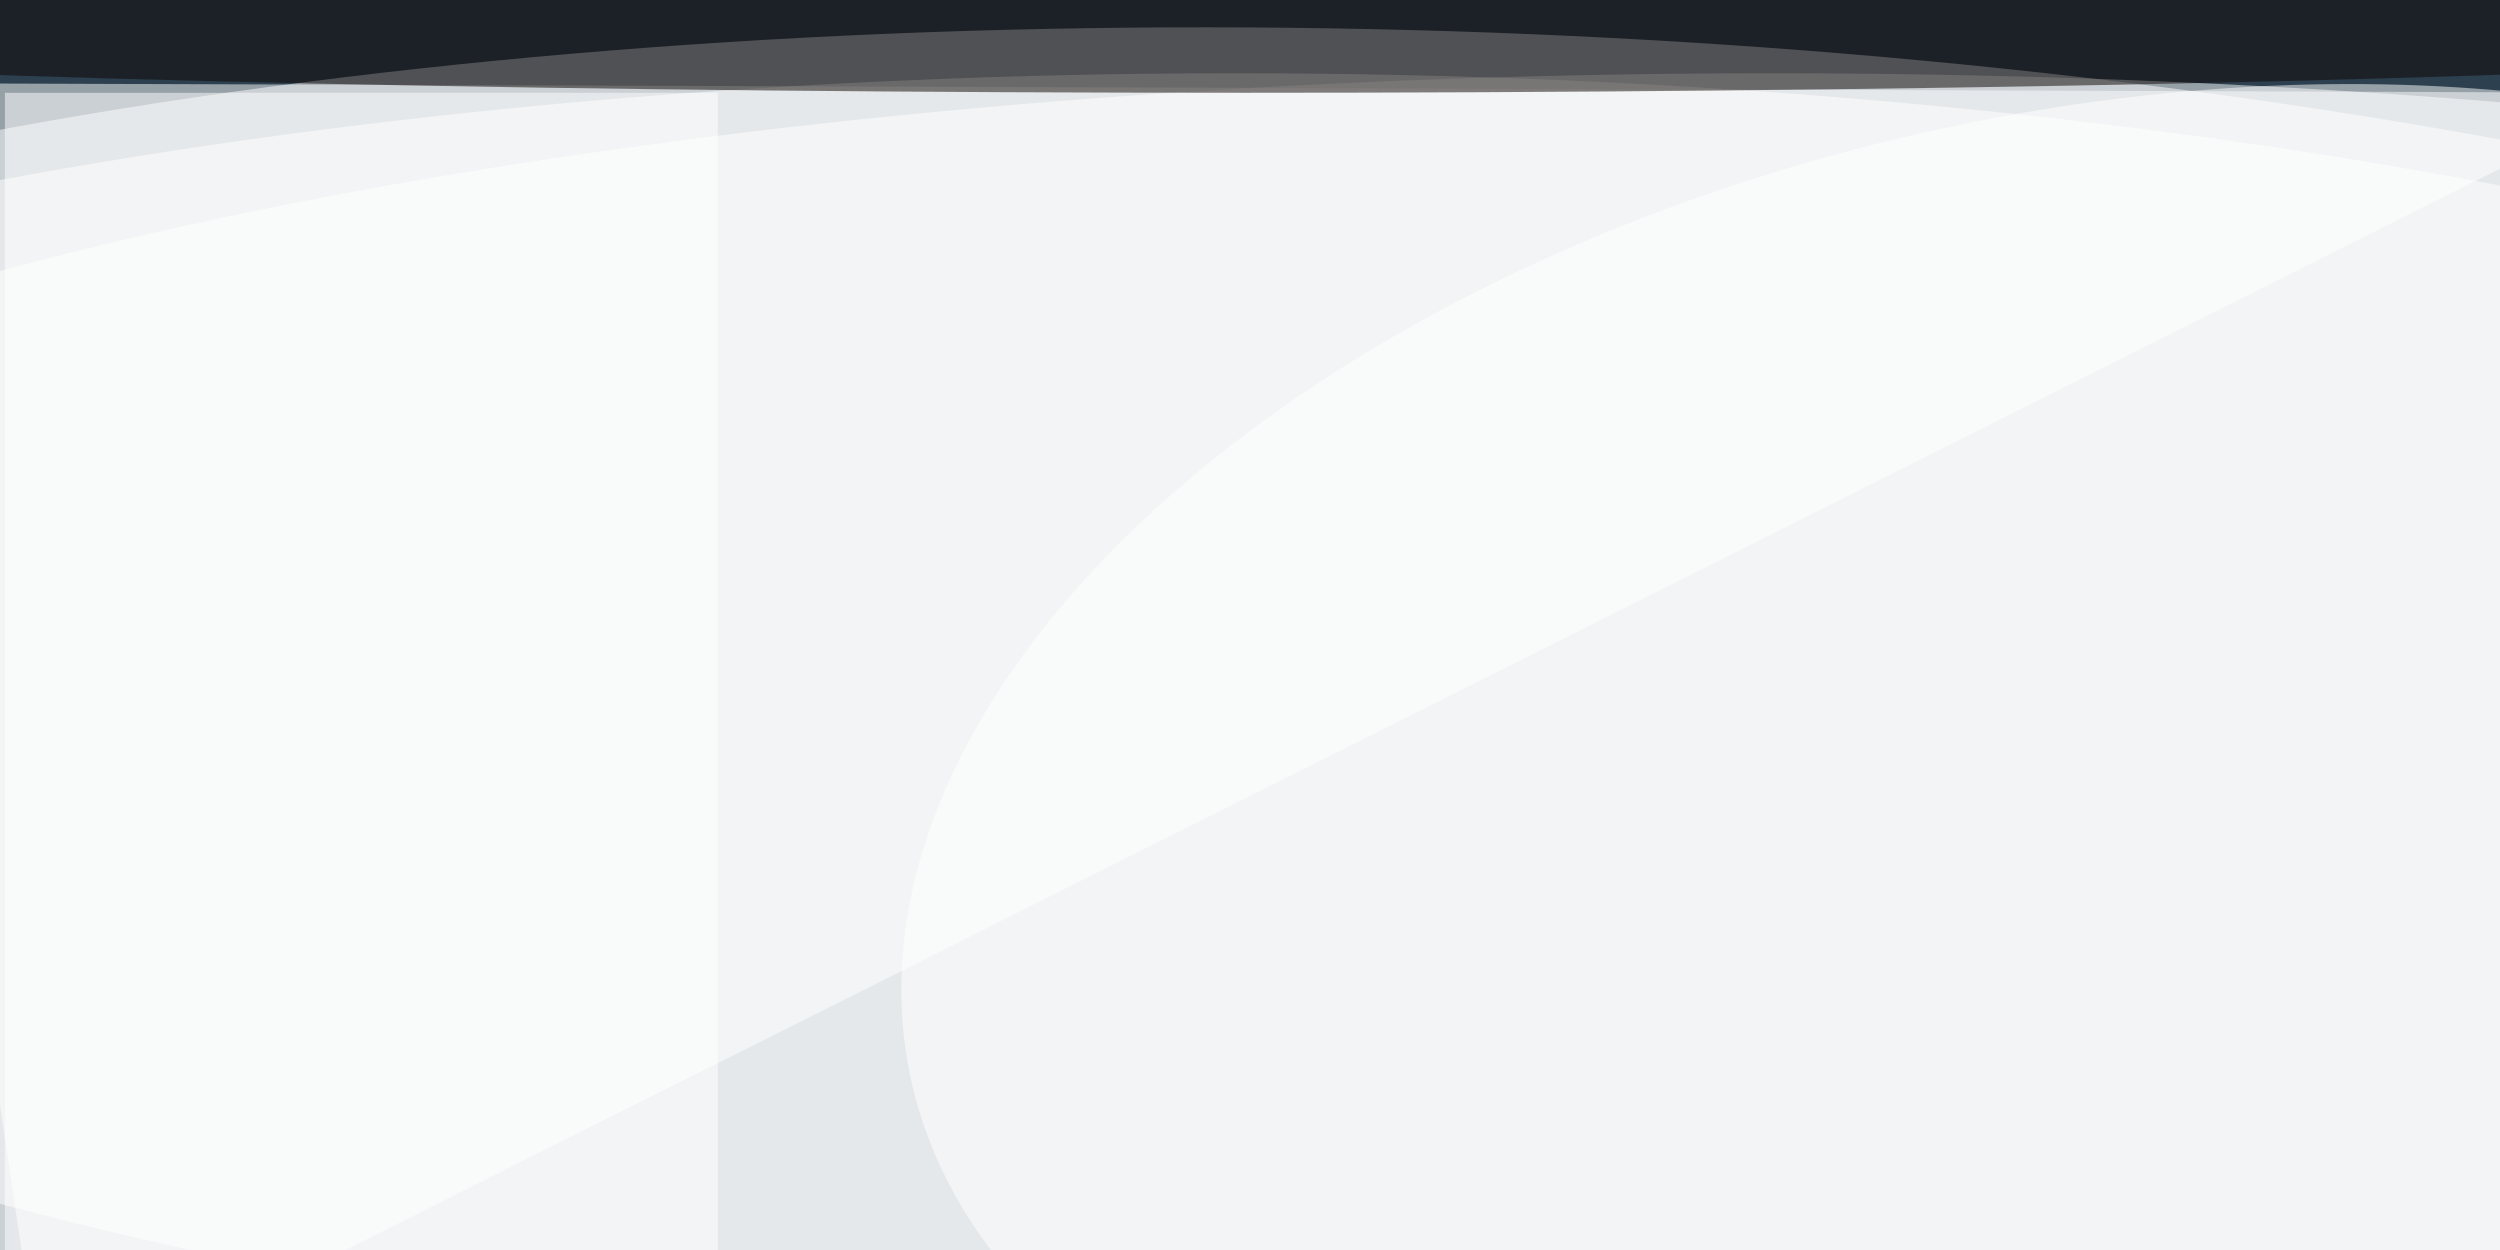 <svg xmlns="http://www.w3.org/2000/svg" viewBox="0 0 1024 512"><filter id="a"><feGaussianBlur stdDeviation="36"/></filter><rect width="100%" height="100%" fill="#2d404f"/><g filter="url(#a)"><g fill-opacity=".5" transform="matrix(4 0 0 4 2 2)"><circle r="1" fill="#fff" transform="matrix(254.943 5.404 -1.715 80.925 138 83.4)"/><ellipse cx="126" cy="90" fill="#fff" rx="255" ry="83"/><ellipse cx="181" cy="75" fill="#fff" rx="255" ry="68"/><path fill="#fff" d="M4 143L-16 8l287 1z"/><ellipse cx="127" cy="2" fill="#0b0301" rx="190" ry="7"/><circle r="1" fill="#fff" transform="rotate(77.3 54 174.4) scale(72.06 122.412)"/><path fill="#fff" d="M0 9h73v119H0z"/></g></g></svg>
